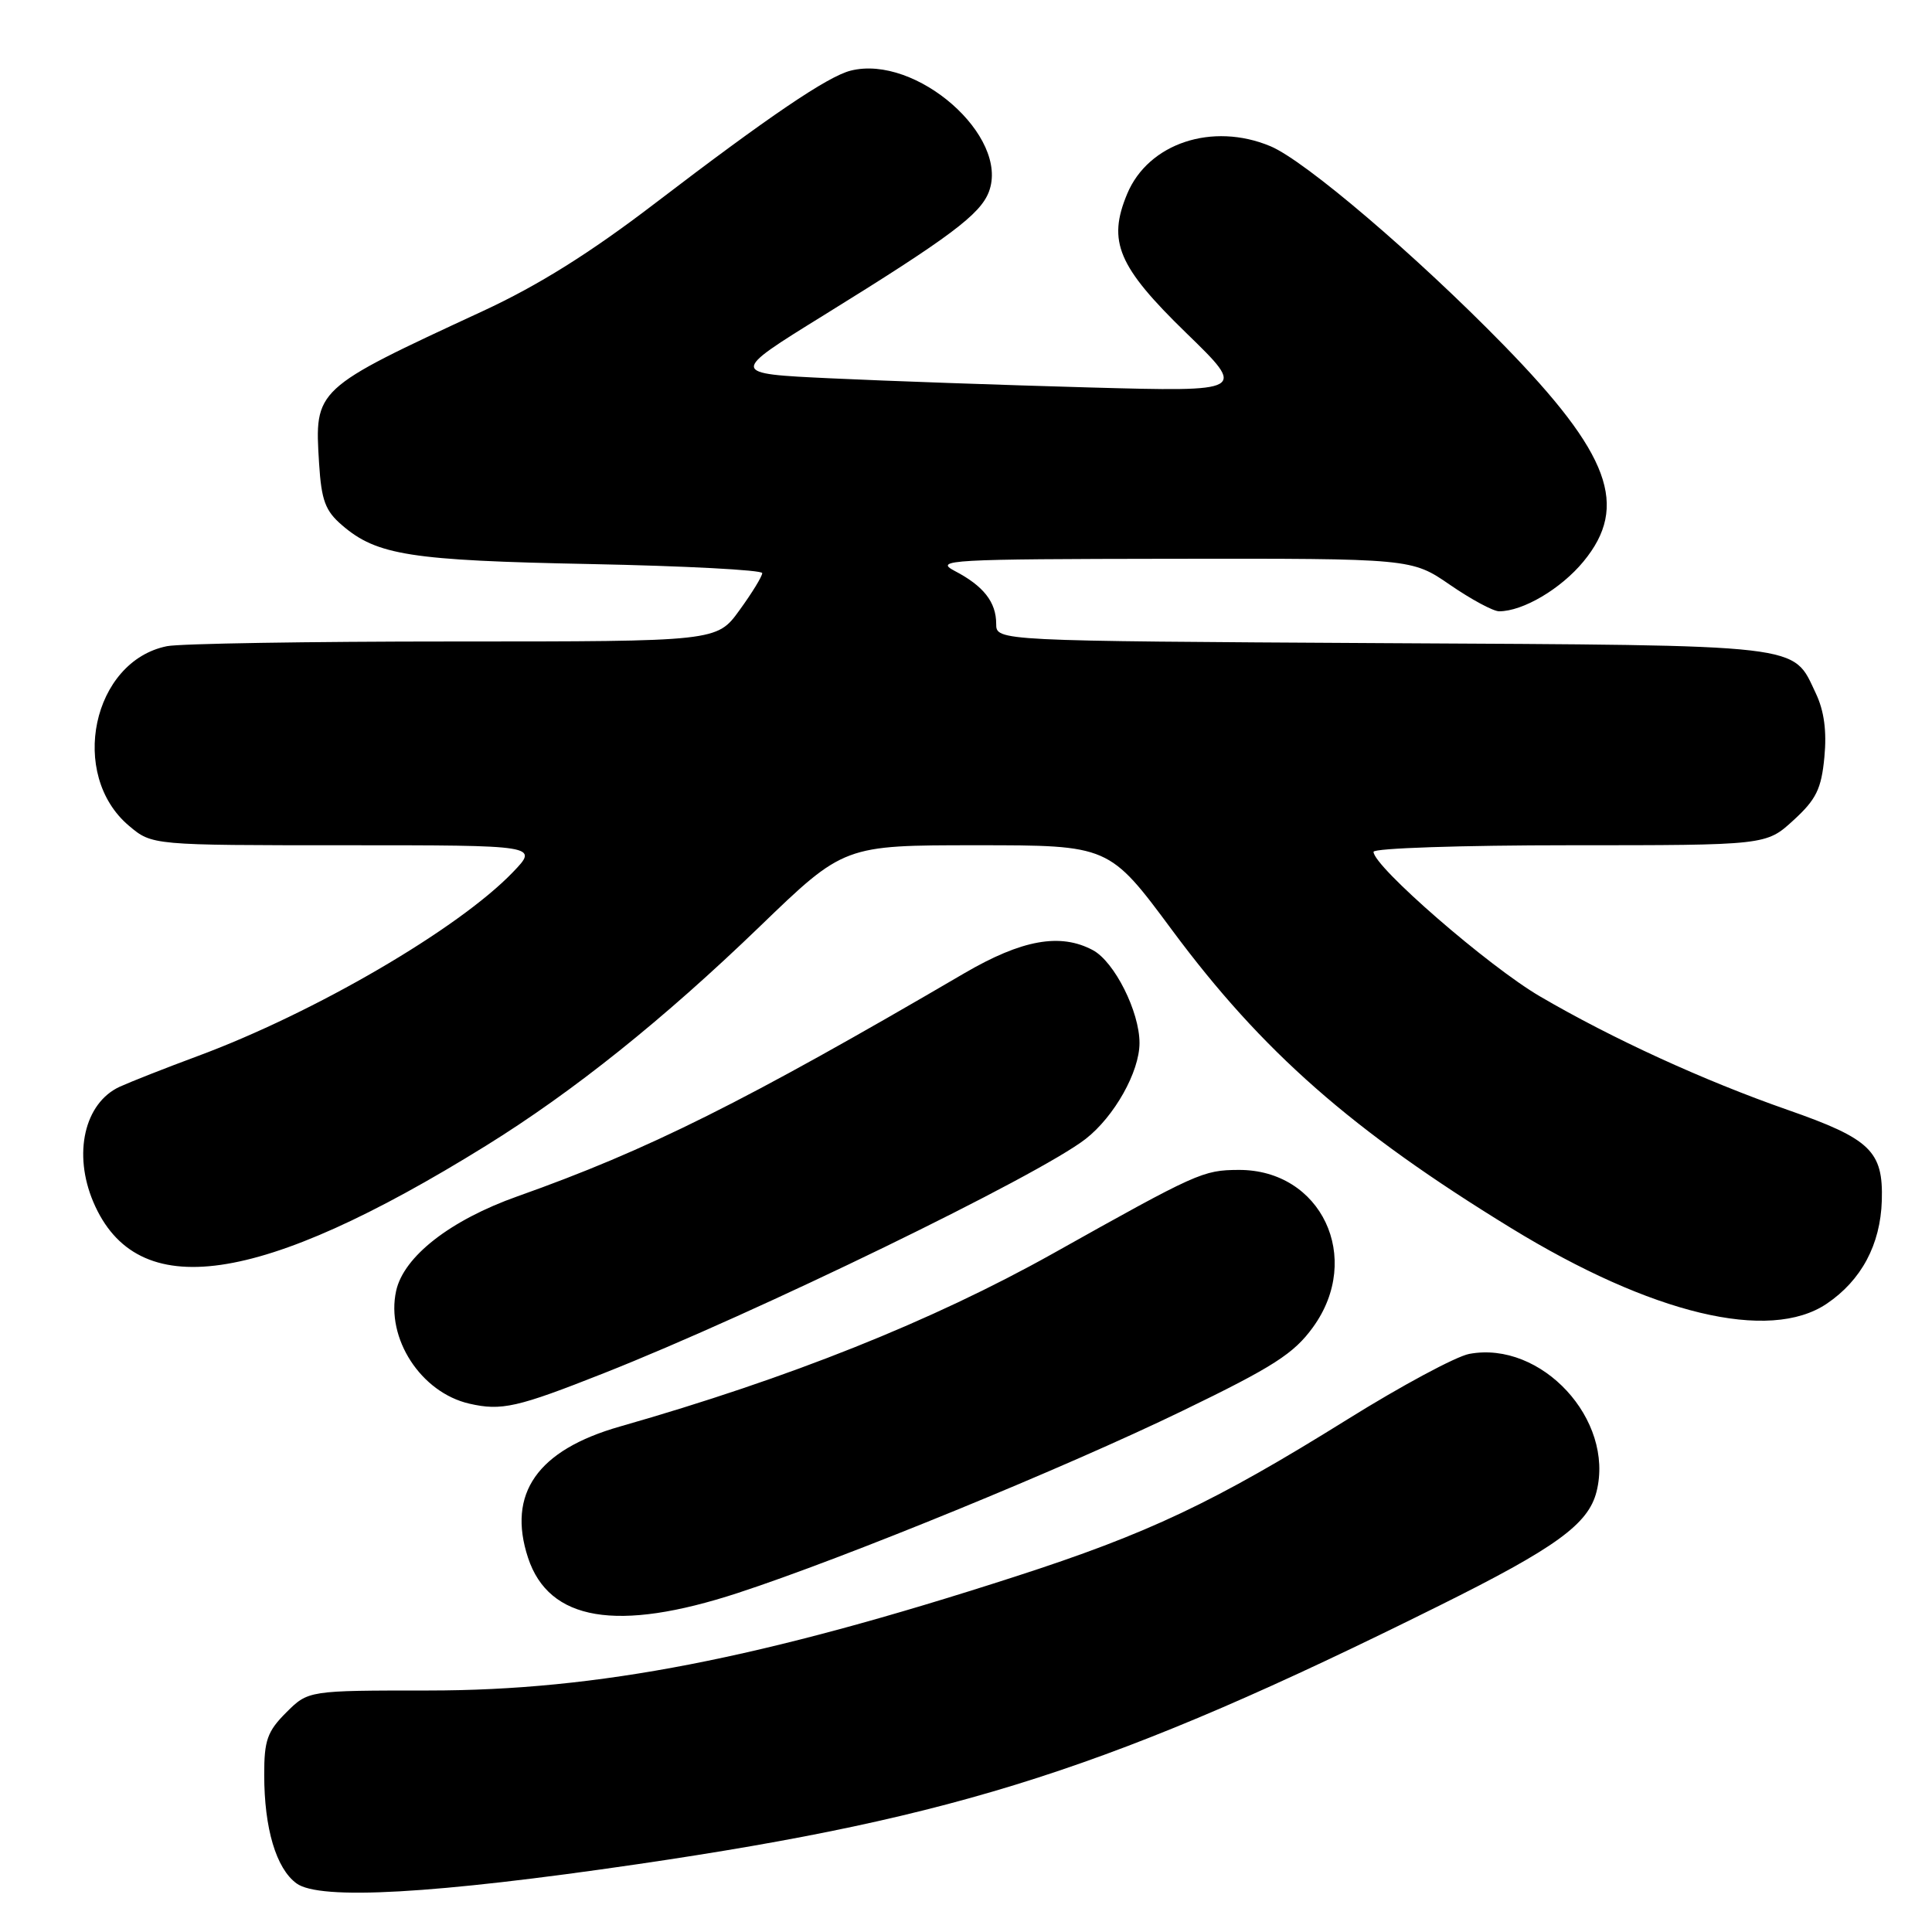 <?xml version="1.0" encoding="UTF-8" standalone="no"?>
<!DOCTYPE svg PUBLIC "-//W3C//DTD SVG 1.1//EN" "http://www.w3.org/Graphics/SVG/1.1/DTD/svg11.dtd" >
<svg xmlns="http://www.w3.org/2000/svg" xmlns:xlink="http://www.w3.org/1999/xlink" version="1.1" viewBox="0 0 256 256">
 <g >
 <path fill="currentColor"
d=" M 84.50 247.01 C 127.26 240.74 147.60 234.18 190.69 212.77 C 206.17 205.08 210.47 201.96 211.55 197.65 C 213.95 188.11 204.23 177.61 194.68 179.40 C 192.93 179.73 185.65 183.64 178.50 188.10 C 160.87 199.08 152.15 203.21 134.50 208.91 C 100.82 219.80 79.18 224.00 56.79 224.00 C 40.85 224.00 40.85 224.00 37.92 226.92 C 35.42 229.42 35.00 230.61 35.01 235.17 C 35.01 242.28 36.59 247.59 39.29 249.56 C 42.37 251.82 57.54 250.96 84.50 247.01 Z  M 97.76 211.08 C 111.87 206.47 141.17 194.47 156.73 186.92 C 168.73 181.11 171.44 179.37 173.98 175.86 C 180.63 166.69 175.08 154.97 164.12 155.02 C 159.39 155.05 158.67 155.37 139.50 166.11 C 123.50 175.06 104.60 182.61 82.15 189.02 C 71.20 192.14 67.17 197.91 69.97 206.42 C 72.74 214.79 81.76 216.31 97.76 211.08 Z  M 80.00 181.96 C 100.24 173.96 137.62 155.78 143.86 150.91 C 147.66 147.94 150.99 142.02 150.99 138.21 C 151.00 134.06 147.67 127.43 144.81 125.90 C 140.49 123.59 135.40 124.51 127.76 128.97 C 98.54 146.06 85.90 152.37 68.57 158.52 C 59.66 161.68 53.49 166.49 52.49 171.05 C 51.11 177.34 55.77 184.51 62.18 185.99 C 66.46 186.97 68.52 186.50 80.00 181.96 Z  M 242.05 172.75 C 246.64 169.65 249.17 164.92 249.35 159.09 C 249.55 152.53 247.86 150.90 236.86 147.06 C 225.75 143.18 213.66 137.64 204.06 132.03 C 197.24 128.05 182.00 114.81 182.00 112.87 C 182.00 112.39 193.71 112.00 208.01 112.00 C 234.03 112.00 234.03 112.00 237.64 108.69 C 240.66 105.93 241.34 104.54 241.74 100.33 C 242.07 96.89 241.71 94.20 240.61 91.88 C 237.47 85.27 239.74 85.53 183.25 85.22 C 132.00 84.93 132.00 84.93 132.00 82.66 C 132.00 79.78 130.32 77.64 126.50 75.65 C 123.72 74.19 125.80 74.08 155.27 74.04 C 187.05 74.00 187.05 74.00 192.14 77.50 C 194.93 79.42 197.86 81.00 198.64 81.00 C 201.80 81.00 206.83 78.03 209.82 74.40 C 215.88 67.05 213.35 60.17 199.22 45.70 C 187.68 33.88 172.90 21.27 168.33 19.37 C 160.65 16.16 152.16 18.98 149.36 25.68 C 146.72 32.00 148.13 35.32 157.17 44.11 C 165.20 51.91 165.20 51.91 144.35 51.34 C 132.88 51.02 117.46 50.48 110.08 50.13 C 96.66 49.50 96.66 49.50 109.17 41.76 C 125.85 31.44 129.89 28.41 131.03 25.42 C 133.82 18.08 121.39 7.18 112.72 9.36 C 109.68 10.12 101.84 15.44 86.82 26.92 C 78.21 33.51 71.34 37.81 64.00 41.21 C 41.60 51.59 41.67 51.52 42.28 61.40 C 42.59 66.31 43.10 67.69 45.33 69.60 C 49.94 73.57 54.40 74.27 78.25 74.74 C 90.76 74.99 101.00 75.53 101.00 75.94 C 101.00 76.36 99.65 78.57 97.99 80.85 C 94.99 85.00 94.99 85.00 60.12 85.00 C 40.94 85.00 23.85 85.28 22.14 85.62 C 12.24 87.60 9.05 102.66 17.10 109.43 C 20.15 112.00 20.15 112.00 45.77 112.00 C 71.39 112.00 71.39 112.00 67.95 115.58 C 60.72 123.10 41.66 134.21 26.16 139.95 C 21.95 141.51 17.31 143.34 15.86 144.00 C 11.18 146.16 9.65 152.89 12.37 159.28 C 18.12 172.78 34.34 170.45 64.40 151.81 C 75.98 144.63 87.91 135.08 100.67 122.77 C 111.83 112.00 111.83 112.00 129.40 112.00 C 146.97 112.00 146.97 112.00 155.31 123.25 C 167.25 139.35 179.13 149.80 200.22 162.72 C 218.86 174.14 234.44 177.88 242.05 172.75 Z "/>
</g>
</svg>